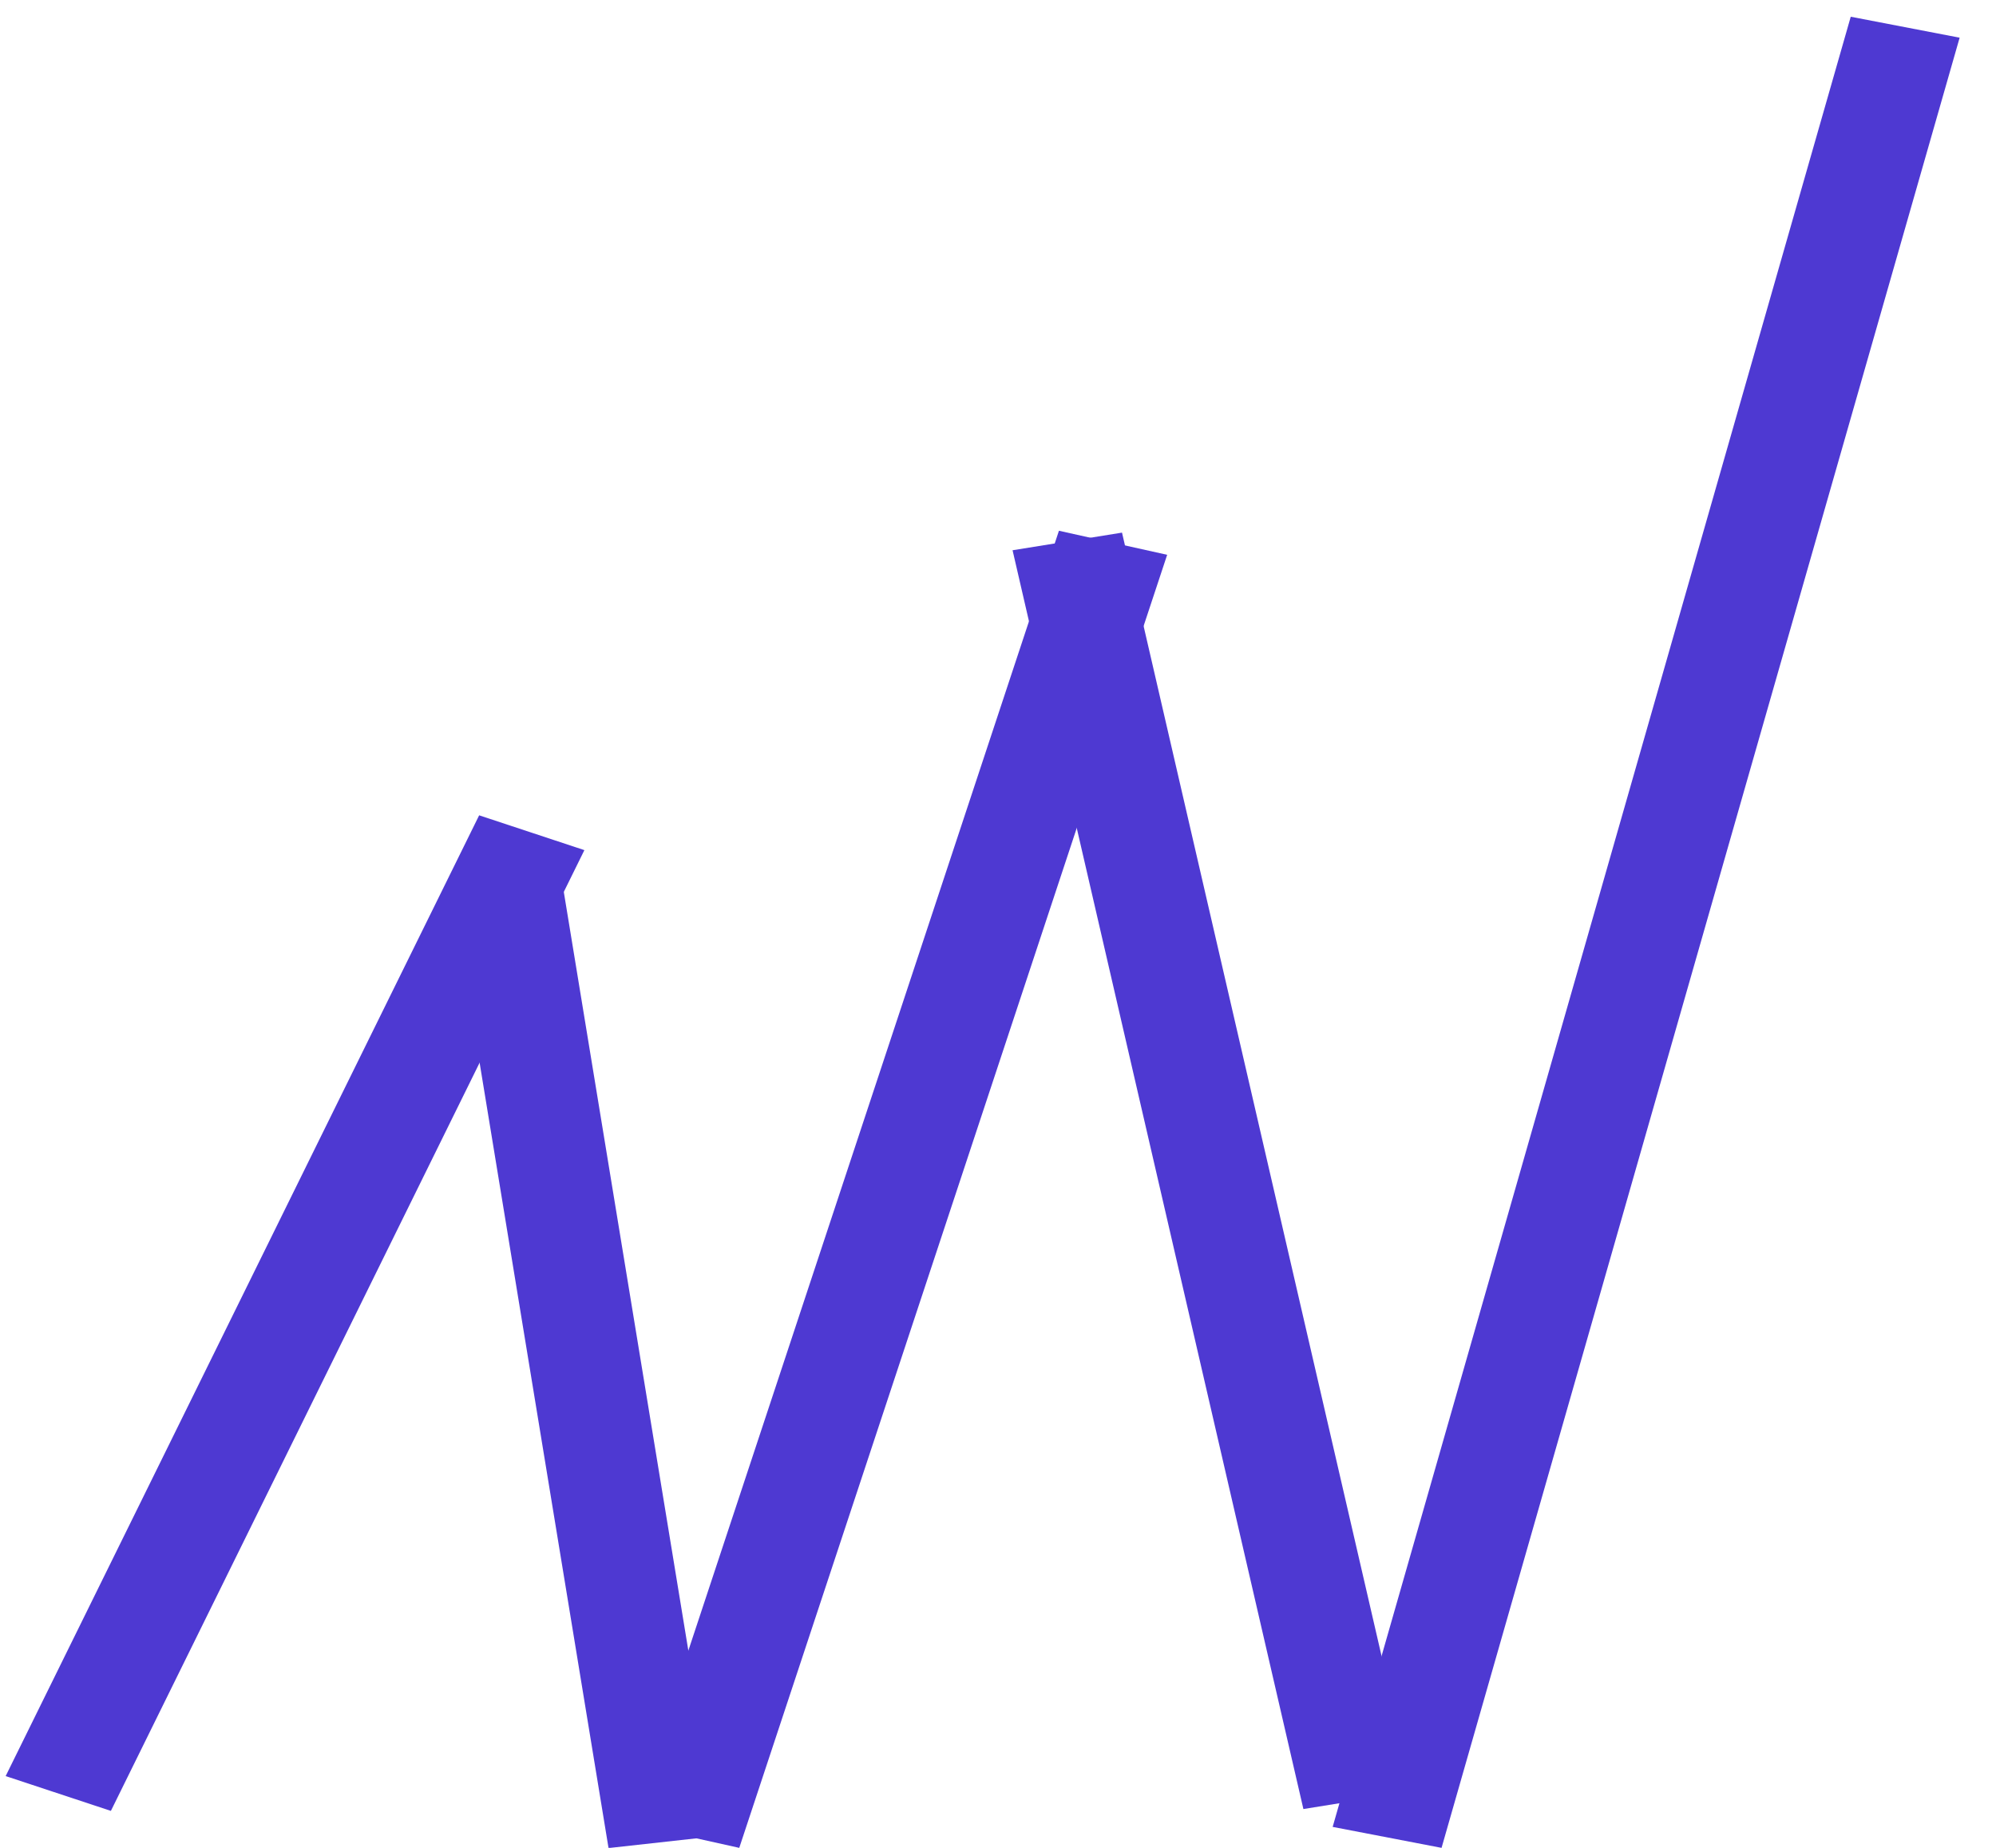 <svg width="54" height="50" viewBox="0 0 54 50" fill="none" xmlns="http://www.w3.org/2000/svg">
<line y1="-1.5" x2="28.982" y2="-1.5" transform="matrix(0.442 -0.897 0.949 0.314 3 49)" stroke="#4E39D2" stroke-width="3"/>
<line y1="-1.5" x2="26.348" y2="-1.5" transform="matrix(0.162 0.987 -0.994 0.11 12.195 24)" stroke="#4E39D2" stroke-width="3"/>
<line y1="-1.5" x2="36.868" y2="-1.5" transform="matrix(0.314 -0.949 0.976 0.217 20 50)" stroke="#4E39D2" stroke-width="3"/>
<line y1="-1.5" x2="34.97" y2="-1.5" transform="matrix(0.225 0.974 -0.987 0.159 27.394 14.889)" stroke="#4E39D2" stroke-width="3"/>
<line y1="-1.5" x2="50.968" y2="-1.5" transform="matrix(0.275 -0.961 0.982 0.189 39 50)" stroke="#4E39D2" stroke-width="3"/>
</svg>
